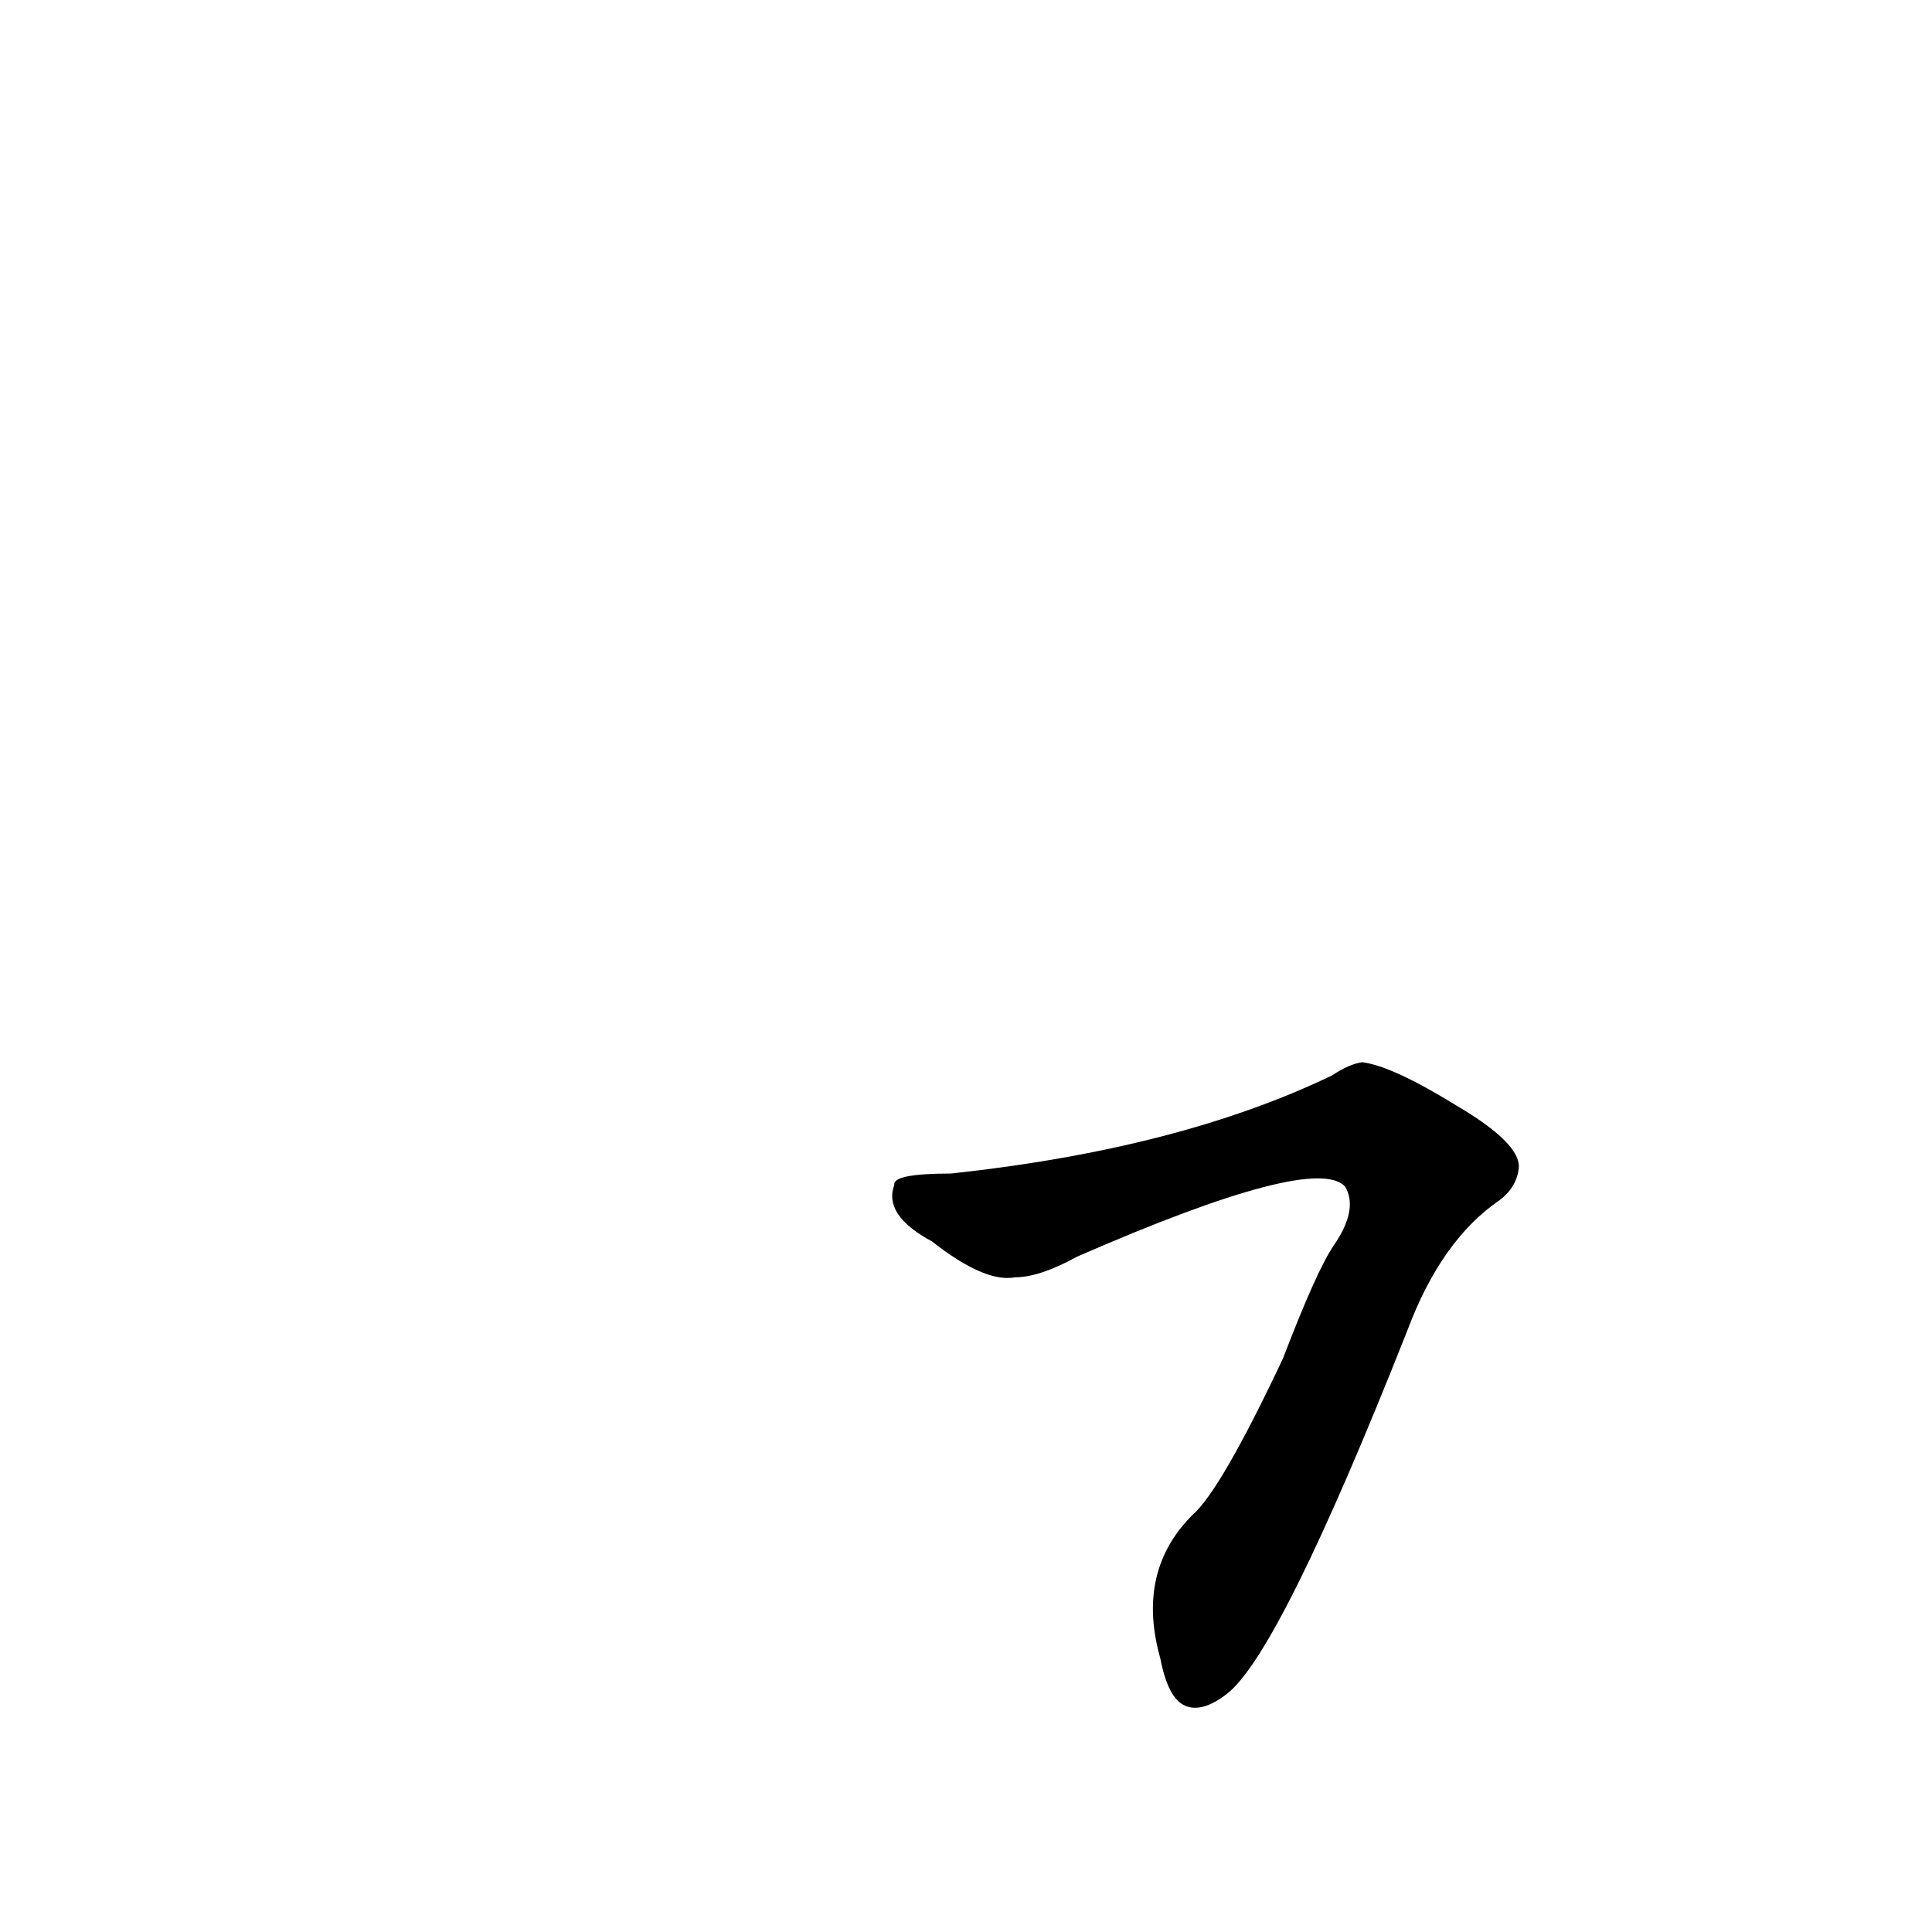 <?xml version='1.0' encoding='utf-8'?>
<svg xmlns="http://www.w3.org/2000/svg" version="1.1" viewBox="0 0 1024 1024"><g transform="scale(1, -1) translate(0, -900)"><path d="M 504 278 Q 473 278 474 272 Q 468 256 494 242 Q 522 220 538 223 Q 551 223 571 234 Q 697 289 713 271 Q 720 259 707 240 Q 698 227 680 180 Q 647 110 632 97 Q 602 67 615 21 Q 619 0 628 -4 Q 637 -8 650 2 Q 678 23 746 195 Q 764 243 795 264 Q 804 271 805 281 Q 806 294 772 314 Q 738 335 722 337 Q 715 336 706 330 Q 625 291 504 278 Z" fill="black" /></g></svg>